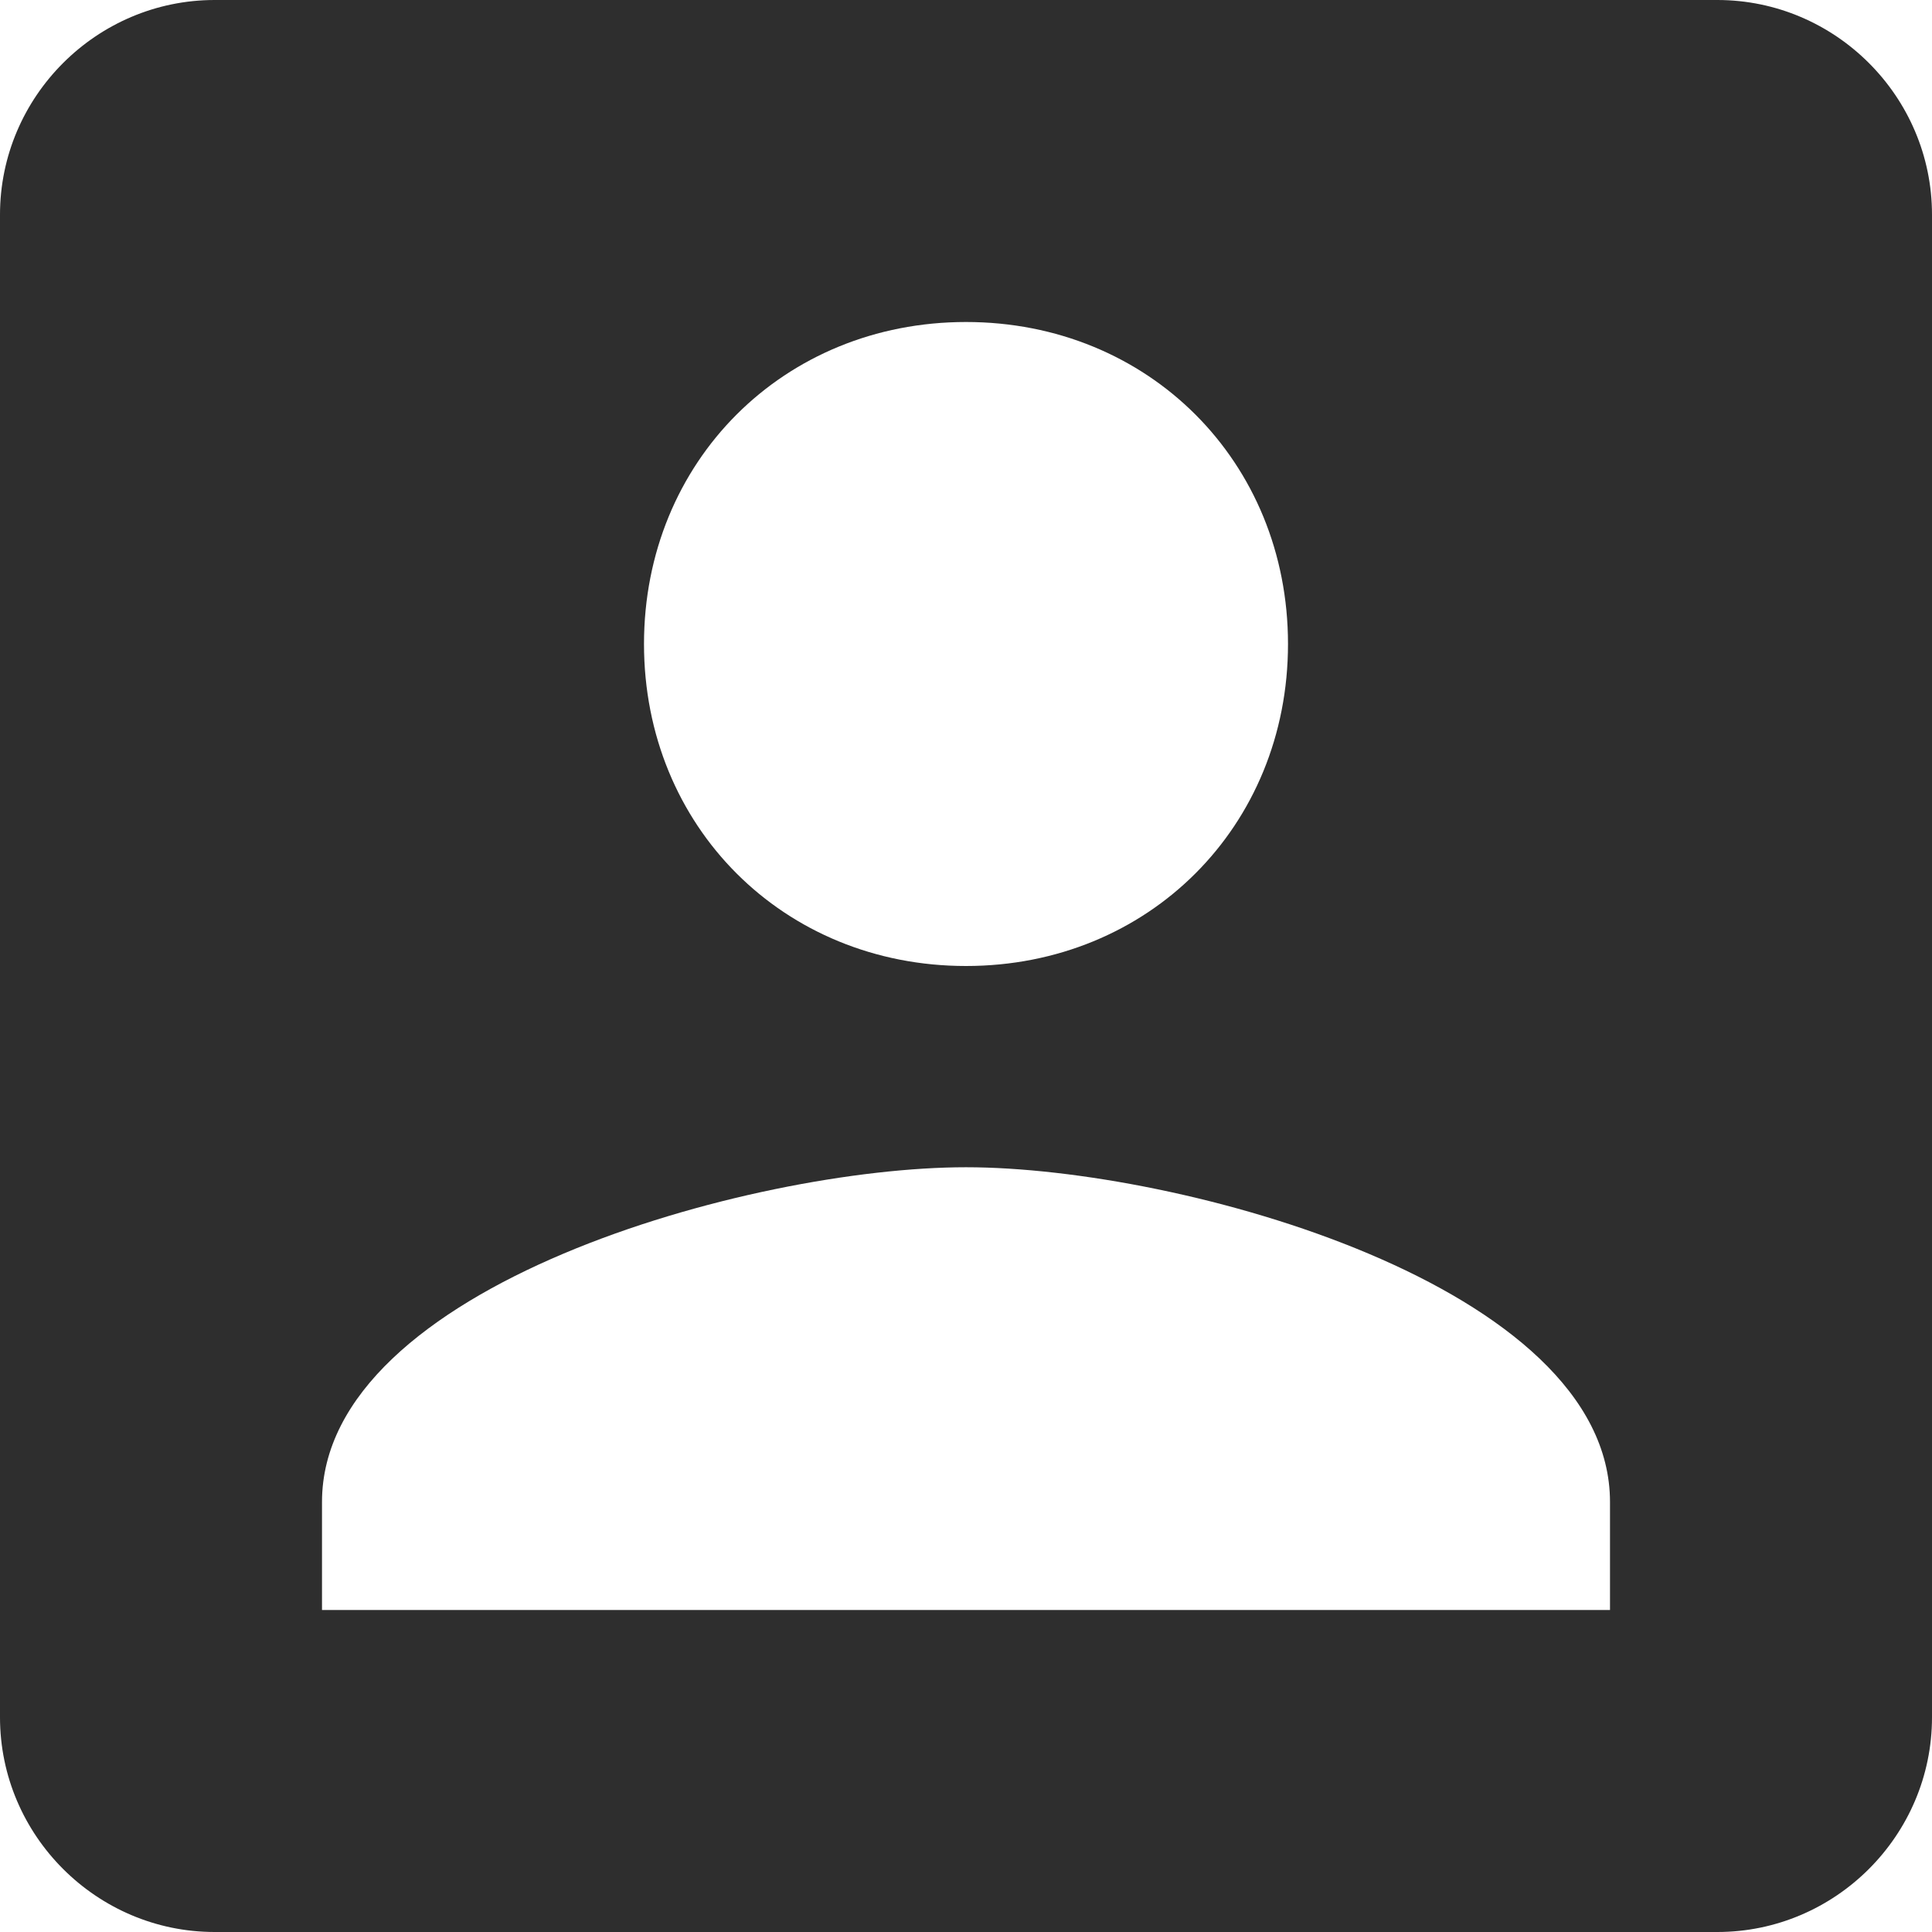 <?xml version="1.0" encoding="UTF-8" standalone="no"?>
<svg width="42px" height="42px" viewBox="0 0 42 42" version="1.1" xmlns="http://www.w3.org/2000/svg" xmlns:xlink="http://www.w3.org/1999/xlink">
    <!-- Generator: Sketch 39.1 (31720) - http://www.bohemiancoding.com/sketch -->
    <title>Shape</title>
    <desc>Created with Sketch.</desc>
    <defs></defs>
    <g id="RX-Landing---v3" stroke="none" stroke-width="1" fill="none" fill-rule="evenodd">
        <g id="rx-desktop" transform="translate(-127, -787)" fill="#2E2E2E">
            <g id="help-snipe" transform="translate(127, 754)">
                <path d="M0,37.667 L0,70.333 C0,72.9 2.1,75 4.667,75 L37.333,75 C39.9,75 42,72.9 42,70.333 L42,37.667 C42,35.1 39.9,33 37.333,33 L4.667,33 C2.1,33 0,35.1 0,37.667 L0,37.667 Z M28,47 C28,50.967 24.967,54 21,54 C17.033,54 14,50.967 14,47 C14,43.033 17.033,40 21,40 C24.967,40 28,43.033 28,47 L28,47 Z M7,65.652 C7,60.957 16.333,58.375 21,58.375 C25.667,58.375 35,60.957 35,65.652 L35,68 L7,68 L7,65.652 L7,65.652 Z" id="Shape"></path>
            </g>
        </g>
    </g>
</svg>